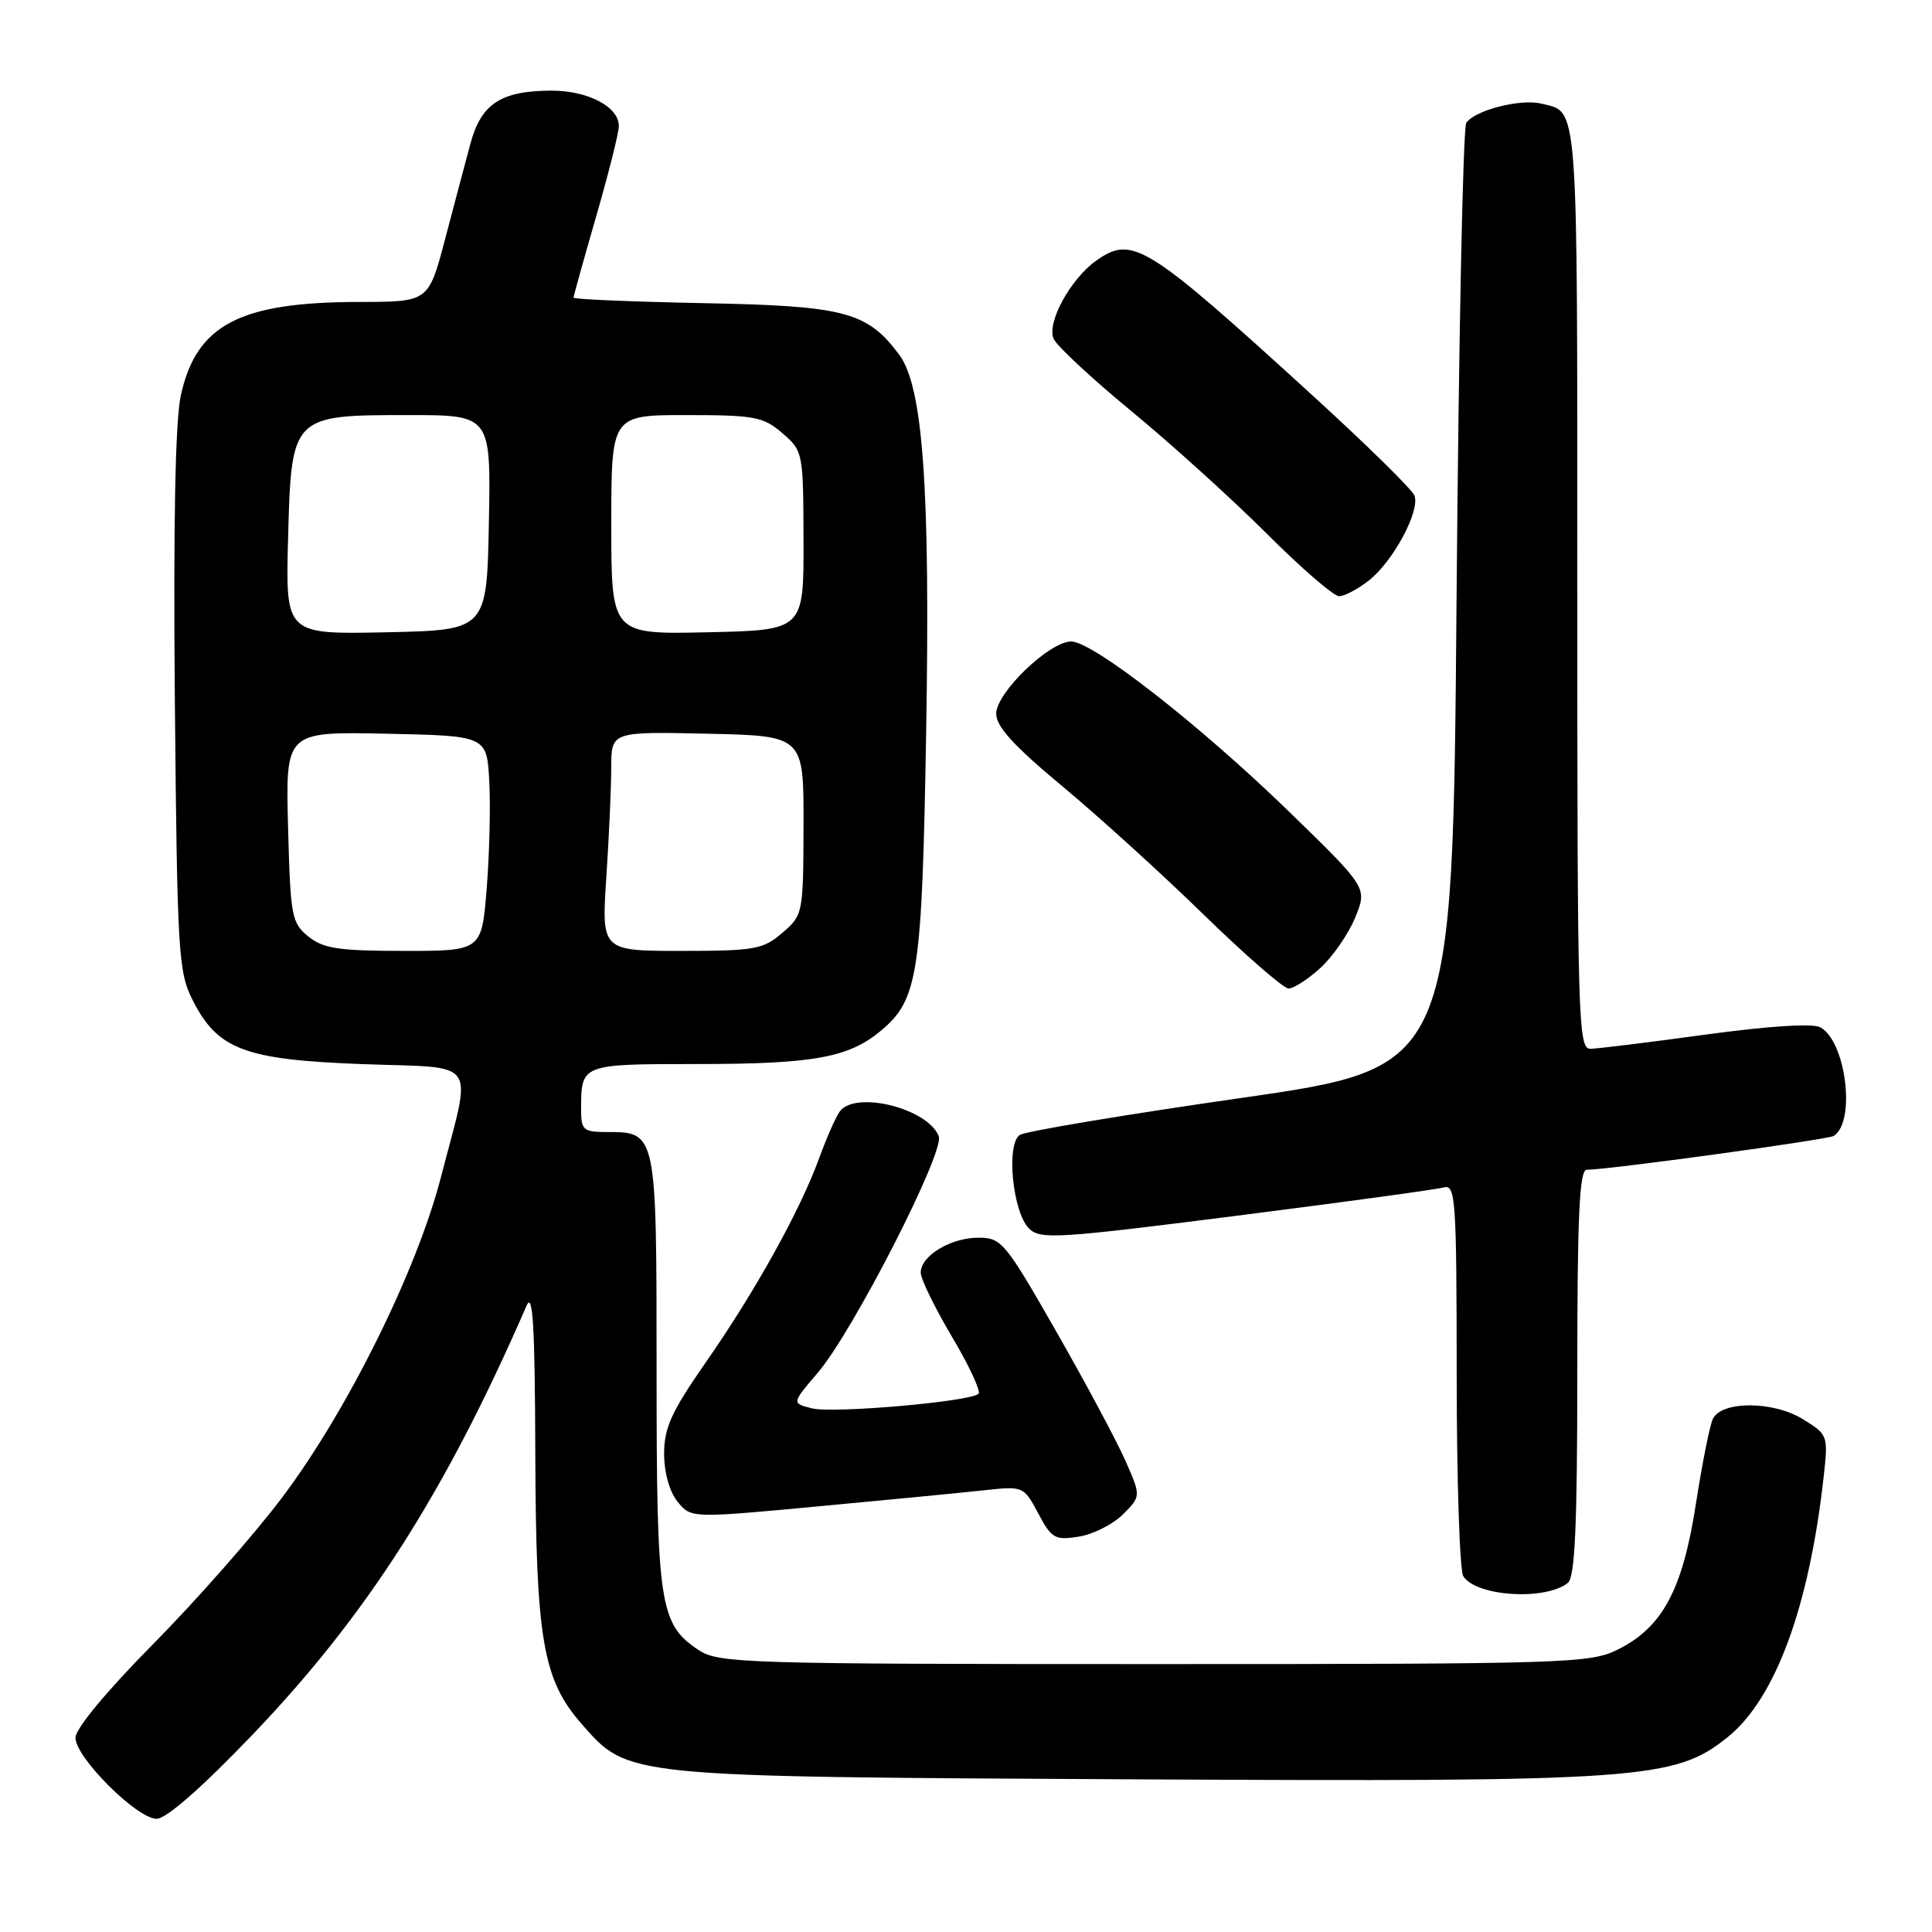 <?xml version="1.0" encoding="UTF-8" standalone="no"?>
<!DOCTYPE svg PUBLIC "-//W3C//DTD SVG 1.1//EN" "http://www.w3.org/Graphics/SVG/1.1/DTD/svg11.dtd" >
<svg xmlns="http://www.w3.org/2000/svg" xmlns:xlink="http://www.w3.org/1999/xlink" version="1.1" viewBox="0 0 256 256">
 <g >
 <path fill="currentColor"
d=" M 33.39 229.93 C 48.61 214.04 58.99 197.80 69.78 173.00 C 70.61 171.10 70.88 175.76 70.93 192.57 C 71.01 217.22 71.92 222.56 77.07 228.43 C 83.28 235.50 82.46 235.42 150.11 235.77 C 217.55 236.12 221.95 235.81 228.95 230.16 C 235.23 225.09 239.71 212.96 241.63 195.81 C 242.26 190.17 242.23 190.11 238.88 188.04 C 234.97 185.63 228.14 185.60 226.97 188.00 C 226.56 188.82 225.55 193.91 224.71 199.30 C 222.95 210.68 220.28 215.64 214.34 218.59 C 210.70 220.40 207.55 220.50 152.96 220.50 C 98.90 220.50 95.24 220.39 92.62 218.67 C 87.39 215.24 87.00 212.70 87.00 181.60 C 87.00 149.96 87.01 150.00 80.43 150.00 C 77.31 150.00 77.00 149.74 77.00 147.08 C 77.00 140.97 76.92 141.00 92.36 140.99 C 107.86 140.99 112.49 140.14 116.78 136.53 C 121.67 132.42 122.18 129.01 122.72 97.00 C 123.27 64.70 122.31 51.24 119.15 47.00 C 114.91 41.31 111.96 40.53 93.25 40.17 C 83.76 39.98 76.00 39.66 76.00 39.44 C 76.00 39.22 77.35 34.37 79.00 28.66 C 80.65 22.95 82.00 17.57 82.00 16.70 C 82.00 14.14 77.90 12.00 73.03 12.01 C 66.37 12.04 63.77 13.74 62.34 19.01 C 61.68 21.48 60.15 27.21 58.96 31.75 C 56.78 40.00 56.78 40.00 47.64 40.01 C 31.76 40.02 26.01 43.02 23.96 52.40 C 23.22 55.78 22.96 69.45 23.17 93.00 C 23.48 126.14 23.63 128.76 25.50 132.47 C 28.82 139.07 32.38 140.42 48.00 141.00 C 63.68 141.58 62.57 139.97 58.42 156.00 C 55.20 168.46 45.95 187.08 37.33 198.50 C 33.59 203.45 25.91 212.17 20.26 217.88 C 14.11 224.10 10.00 229.06 10.00 230.26 C 10.00 232.87 18.14 241.00 20.76 241.00 C 22.03 241.00 26.73 236.88 33.39 229.93 Z  M 207.75 209.74 C 208.69 209.00 209.00 202.19 209.00 181.88 C 209.00 161.04 209.28 155.00 210.25 155.00 C 213.09 155.00 242.17 151.01 242.97 150.52 C 245.95 148.68 244.60 137.90 241.17 136.11 C 240.15 135.58 234.24 135.96 226.00 137.09 C 218.57 138.11 211.71 138.95 210.75 138.97 C 209.10 139.00 209.00 135.42 209.00 77.62 C 209.00 12.39 209.19 14.95 204.23 13.73 C 201.46 13.05 195.37 14.62 194.29 16.29 C 193.85 16.95 193.28 45.39 193.00 79.48 C 192.50 141.46 192.50 141.46 164.50 145.48 C 149.10 147.69 135.89 149.90 135.14 150.38 C 133.29 151.57 134.17 160.60 136.34 162.77 C 137.83 164.26 139.98 164.13 163.73 161.11 C 177.90 159.31 190.29 157.62 191.25 157.35 C 192.88 156.90 193.00 158.56 193.02 182.18 C 193.02 196.11 193.42 208.11 193.89 208.85 C 195.59 211.54 204.74 212.13 207.75 209.74 Z  M 148.80 200.66 C 151.20 198.25 151.20 198.25 149.09 193.48 C 147.93 190.86 143.80 183.15 139.92 176.36 C 133.19 164.59 132.70 164.00 129.65 164.00 C 125.97 164.00 122.00 166.40 122.00 168.63 C 122.00 169.47 123.86 173.28 126.13 177.11 C 128.41 180.94 129.99 184.34 129.66 184.68 C 128.61 185.72 110.41 187.32 107.58 186.61 C 104.90 185.94 104.90 185.94 108.35 181.91 C 113.02 176.45 125.19 152.66 124.39 150.56 C 122.98 146.89 113.41 144.47 111.29 147.25 C 110.77 147.94 109.53 150.75 108.53 153.50 C 106.00 160.43 100.10 171.07 93.54 180.49 C 88.98 187.04 88.00 189.18 88.00 192.61 C 88.00 195.12 88.71 197.66 89.78 198.98 C 91.57 201.18 91.57 201.18 108.53 199.59 C 117.86 198.72 127.78 197.76 130.57 197.45 C 135.57 196.91 135.66 196.95 137.57 200.53 C 139.34 203.86 139.78 204.12 142.95 203.61 C 144.84 203.31 147.48 201.98 148.80 200.66 Z  M 174.97 128.25 C 176.62 126.74 178.69 123.73 179.58 121.56 C 181.18 117.63 181.18 117.63 170.82 107.56 C 159.04 96.11 144.81 85.00 141.94 85.00 C 139.05 85.00 132.00 91.79 132.00 94.57 C 132.00 96.28 134.33 98.83 140.75 104.17 C 145.56 108.17 154.00 115.83 159.50 121.20 C 165.00 126.56 170.06 130.96 170.73 130.98 C 171.41 130.99 173.32 129.76 174.97 128.25 Z  M 181.39 76.91 C 184.61 74.38 188.20 67.68 187.42 65.66 C 187.11 64.85 180.93 58.79 173.68 52.18 C 151.89 32.31 150.06 31.17 145.30 34.50 C 141.84 36.93 138.62 42.85 139.63 44.93 C 140.11 45.92 144.78 50.25 150.00 54.55 C 155.22 58.85 163.24 66.11 167.82 70.68 C 172.40 75.26 176.72 79.00 177.44 79.00 C 178.15 79.00 179.93 78.06 181.39 76.91 Z  M 40.86 124.09 C 38.64 122.30 38.48 121.42 38.17 109.56 C 37.84 96.94 37.84 96.94 51.17 97.22 C 64.50 97.50 64.50 97.50 64.83 103.50 C 65.01 106.80 64.85 113.21 64.49 117.75 C 63.82 126.00 63.82 126.00 53.52 126.00 C 44.88 126.00 42.84 125.69 40.86 124.09 Z  M 80.34 116.25 C 80.70 110.89 80.99 104.35 80.99 101.72 C 81.00 96.94 81.00 96.94 93.75 97.22 C 106.50 97.50 106.50 97.50 106.47 109.36 C 106.44 121.07 106.41 121.25 103.66 123.61 C 101.12 125.80 100.02 126.00 90.29 126.00 C 79.70 126.00 79.70 126.00 80.34 116.25 Z  M 38.17 71.44 C 38.60 55.03 38.63 55.00 54.14 55.00 C 65.05 55.00 65.05 55.00 64.78 69.25 C 64.50 83.50 64.50 83.50 51.17 83.78 C 37.84 84.06 37.84 84.06 38.17 71.44 Z  M 81.00 69.53 C 81.00 55.00 81.00 55.00 90.94 55.00 C 99.99 55.00 101.14 55.22 103.66 57.39 C 106.41 59.75 106.44 59.93 106.47 71.64 C 106.50 83.50 106.50 83.50 93.75 83.78 C 81.00 84.06 81.00 84.06 81.00 69.53 Z "/>
</g>
</svg>